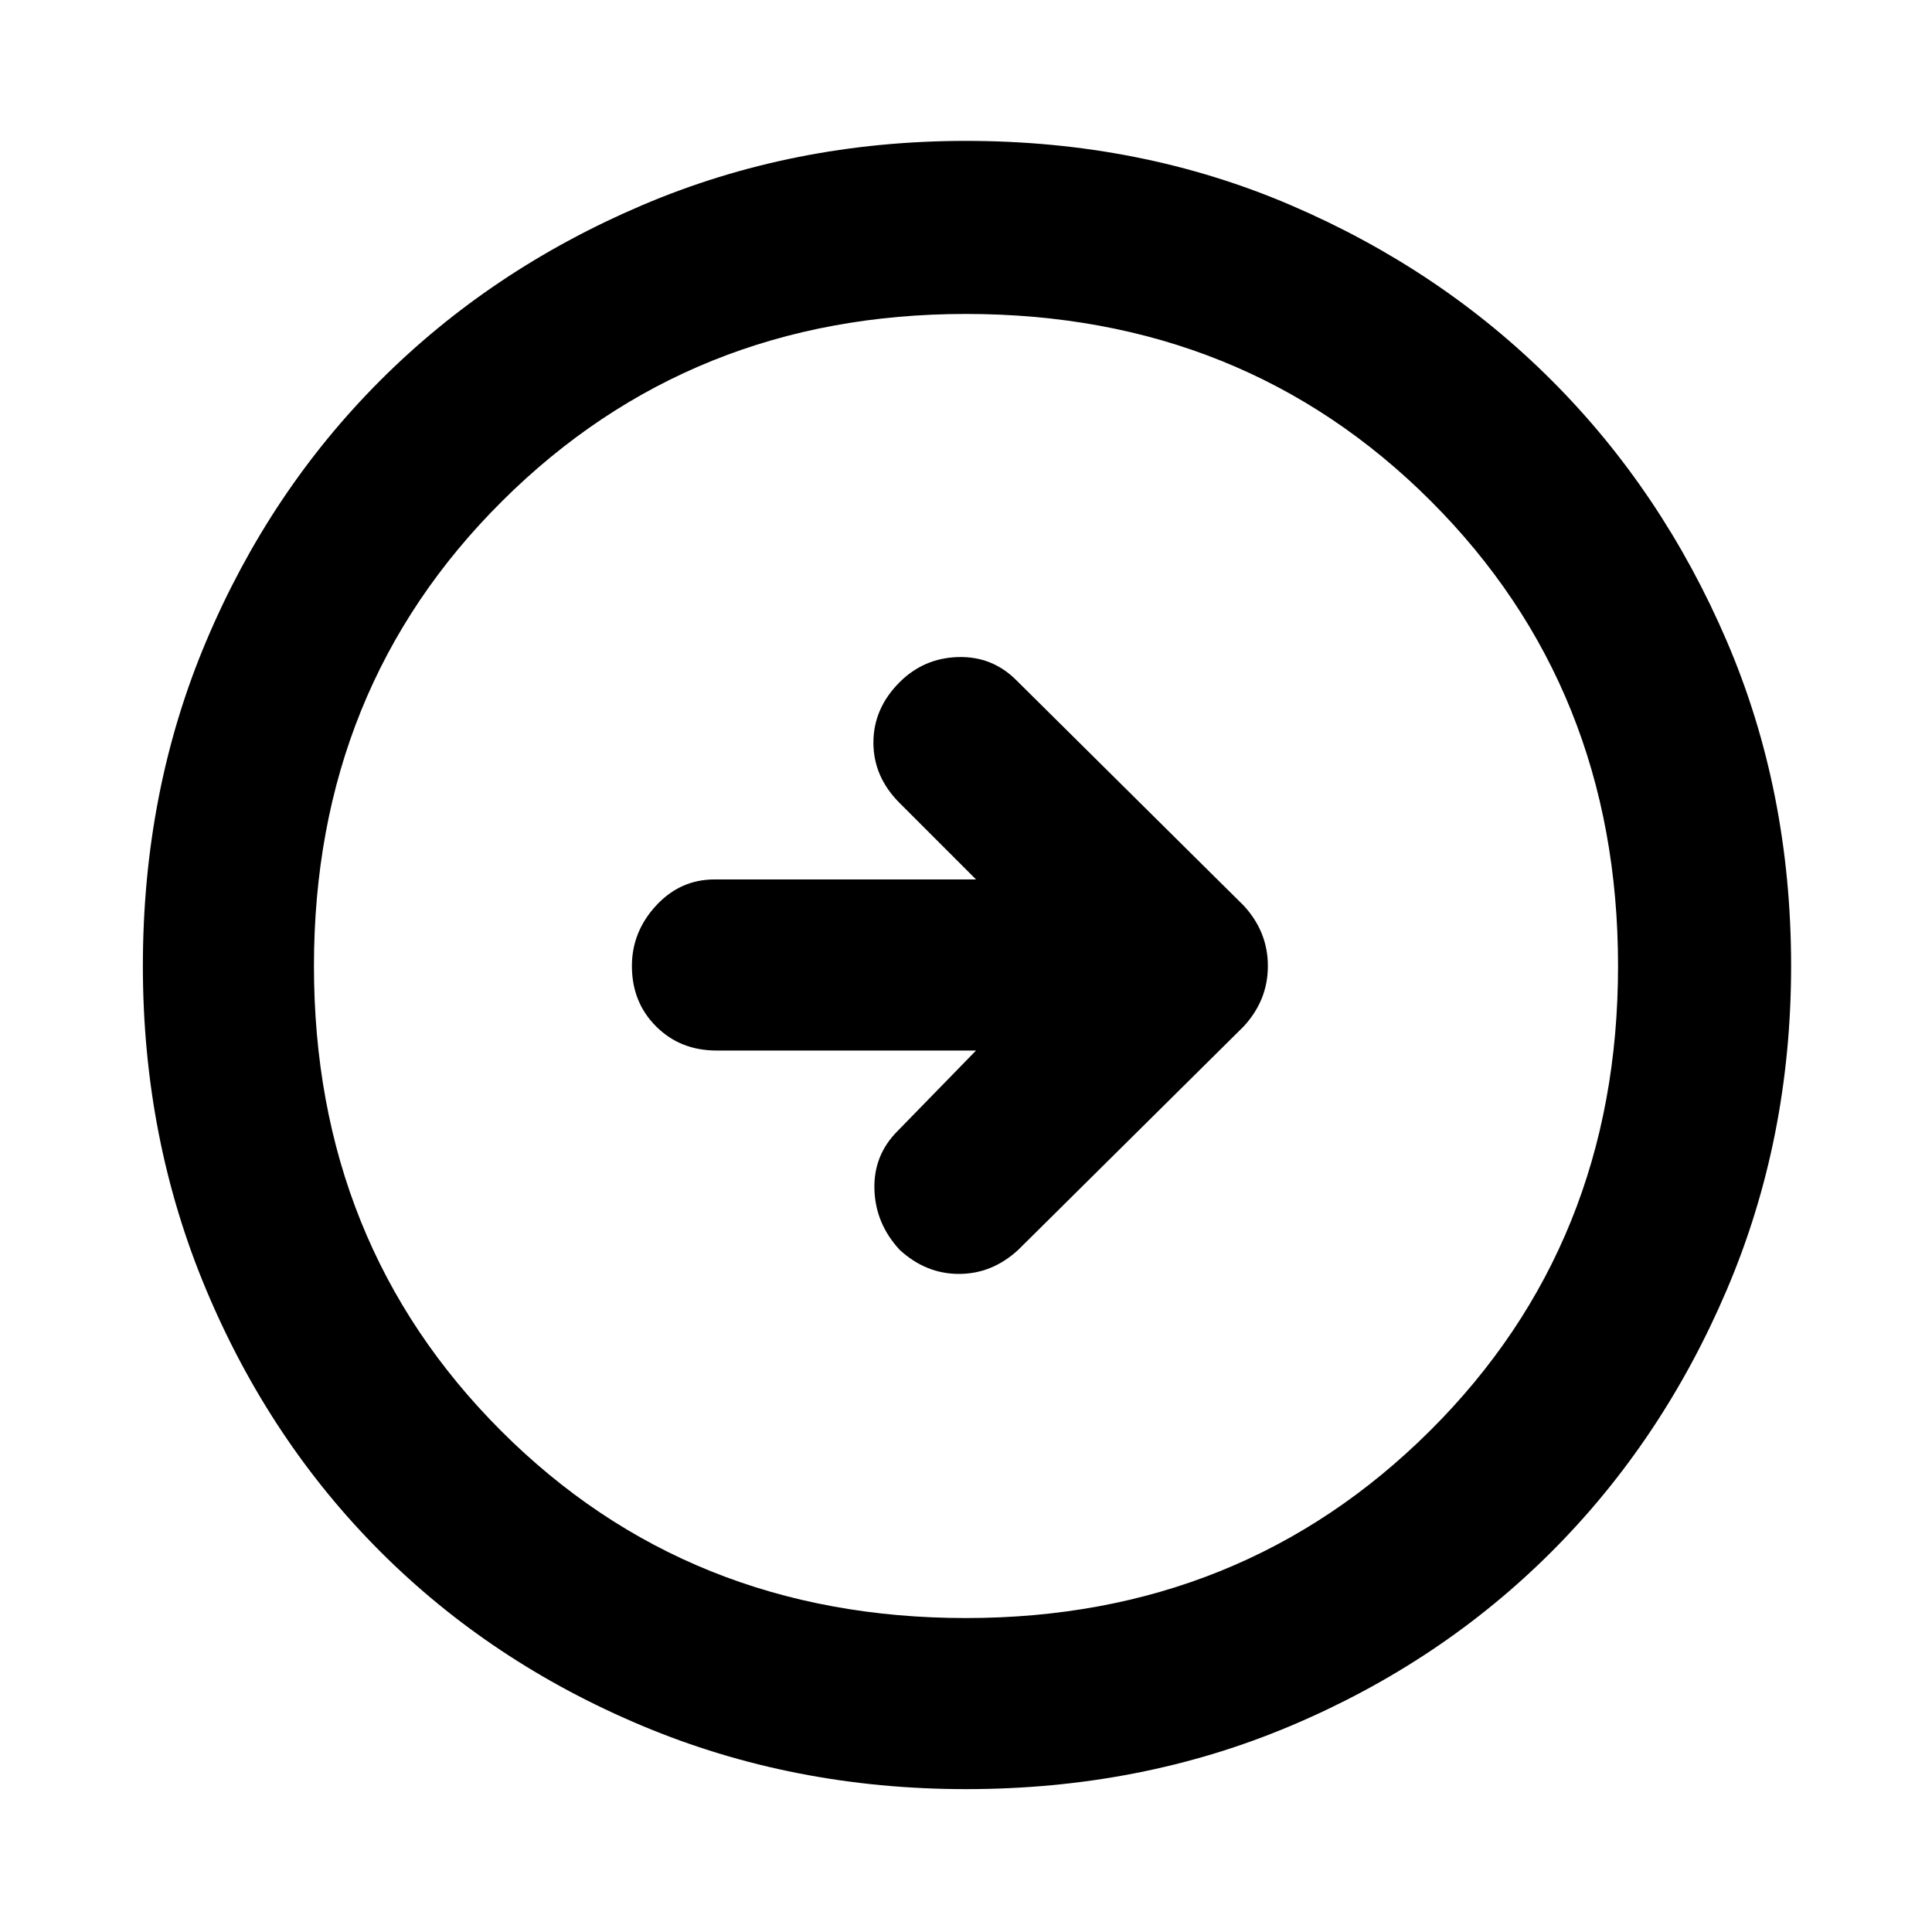 <svg xmlns="http://www.w3.org/2000/svg" height="40" width="40"><path d="m21.083 25.875 4.667-4.625q.5-.542.5-1.25t-.5-1.25l-4.708-4.667q-.5-.5-1.209-.479-.708.021-1.208.521-.542.542-.542 1.25t.542 1.25l1.583 1.583h-5.416q-.709 0-1.209.542-.5.542-.5 1.25 0 .75.5 1.25t1.25.5h5.375l-1.625 1.667q-.5.5-.479 1.208.021.708.521 1.25.542.5 1.229.5.688 0 1.229-.5ZM20 37.042q-3.583 0-6.708-1.313-3.125-1.312-5.417-3.604t-3.604-5.417Q2.958 23.583 2.958 20q0-3.625 1.313-6.729 1.312-3.104 3.604-5.396t5.417-3.625Q16.417 2.917 20 2.917q3.625 0 6.729 1.333t5.396 3.625q2.292 2.292 3.625 5.396 1.333 3.104 1.333 6.729 0 3.583-1.333 6.708t-3.625 5.417q-2.292 2.292-5.396 3.604-3.104 1.313-6.729 1.313Zm0-3.542q5.708 0 9.604-3.875Q33.5 25.75 33.5 20t-3.875-9.625Q25.75 6.5 20 6.5q-5.708 0-9.604 3.875Q6.5 14.25 6.5 20t3.875 9.625Q14.25 33.5 20 33.5ZM20 20Z"/></svg>